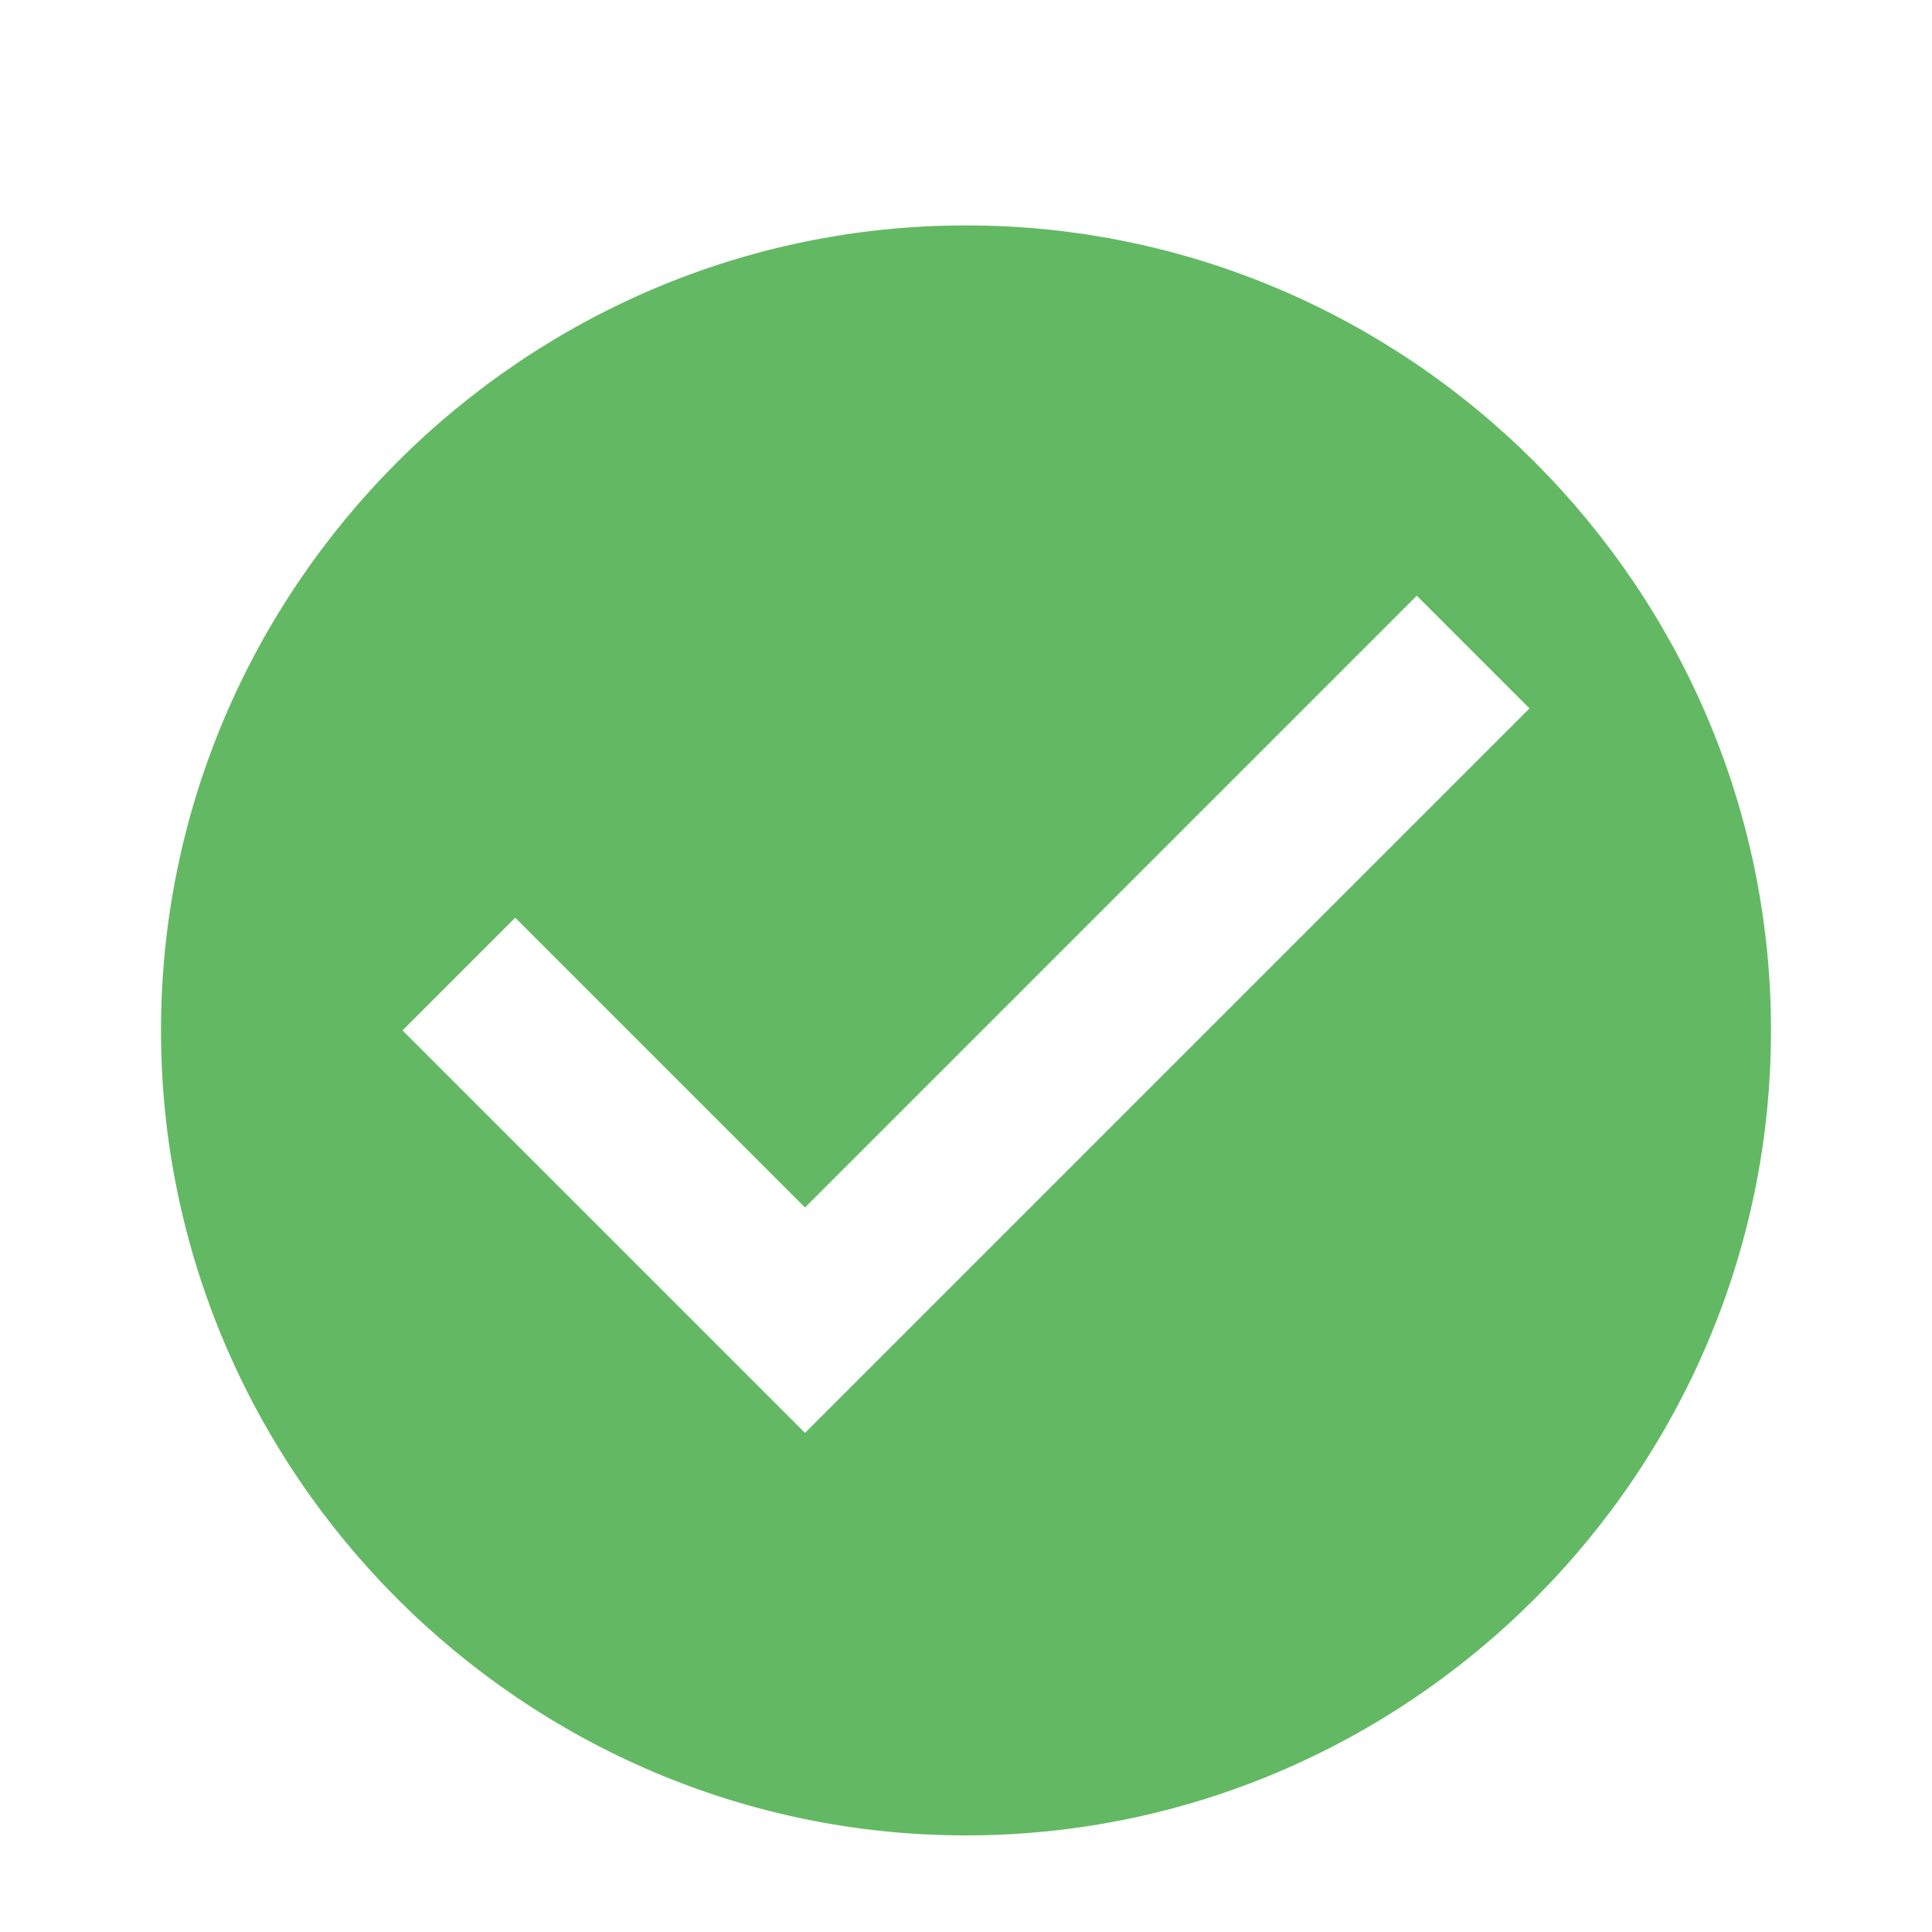 <?xml version="1.0" encoding="utf-8"?>
<!-- Generator: Adobe Illustrator 22.0.1, SVG Export Plug-In . SVG Version: 6.00 Build 0)  -->
<svg version="1.1" id="Layer_1" xmlns="http://www.w3.org/2000/svg" xmlns:xlink="http://www.w3.org/1999/xlink" x="0px" y="0px"
	 viewBox="0 0 24 24" style="enable-background:new 0 0 24 24;" xml:space="preserve">
<style type="text/css">
	.st0{fill:none;}
	.st1{fill:#63B963;}
</style>
<path class="st0" d="M0,0h24v24H0V0z"/>
<path class="st1" d="M12,2.8c-5.5,0-10,4.5-10,10s4.5,10,10,10s10-4.5,10-10S17.5,2.8,12,2.8z M10,17.8l-5-5l1.4-1.4L10,15l7.6-7.6
	L19,8.8L10,17.8z"/>
</svg>
